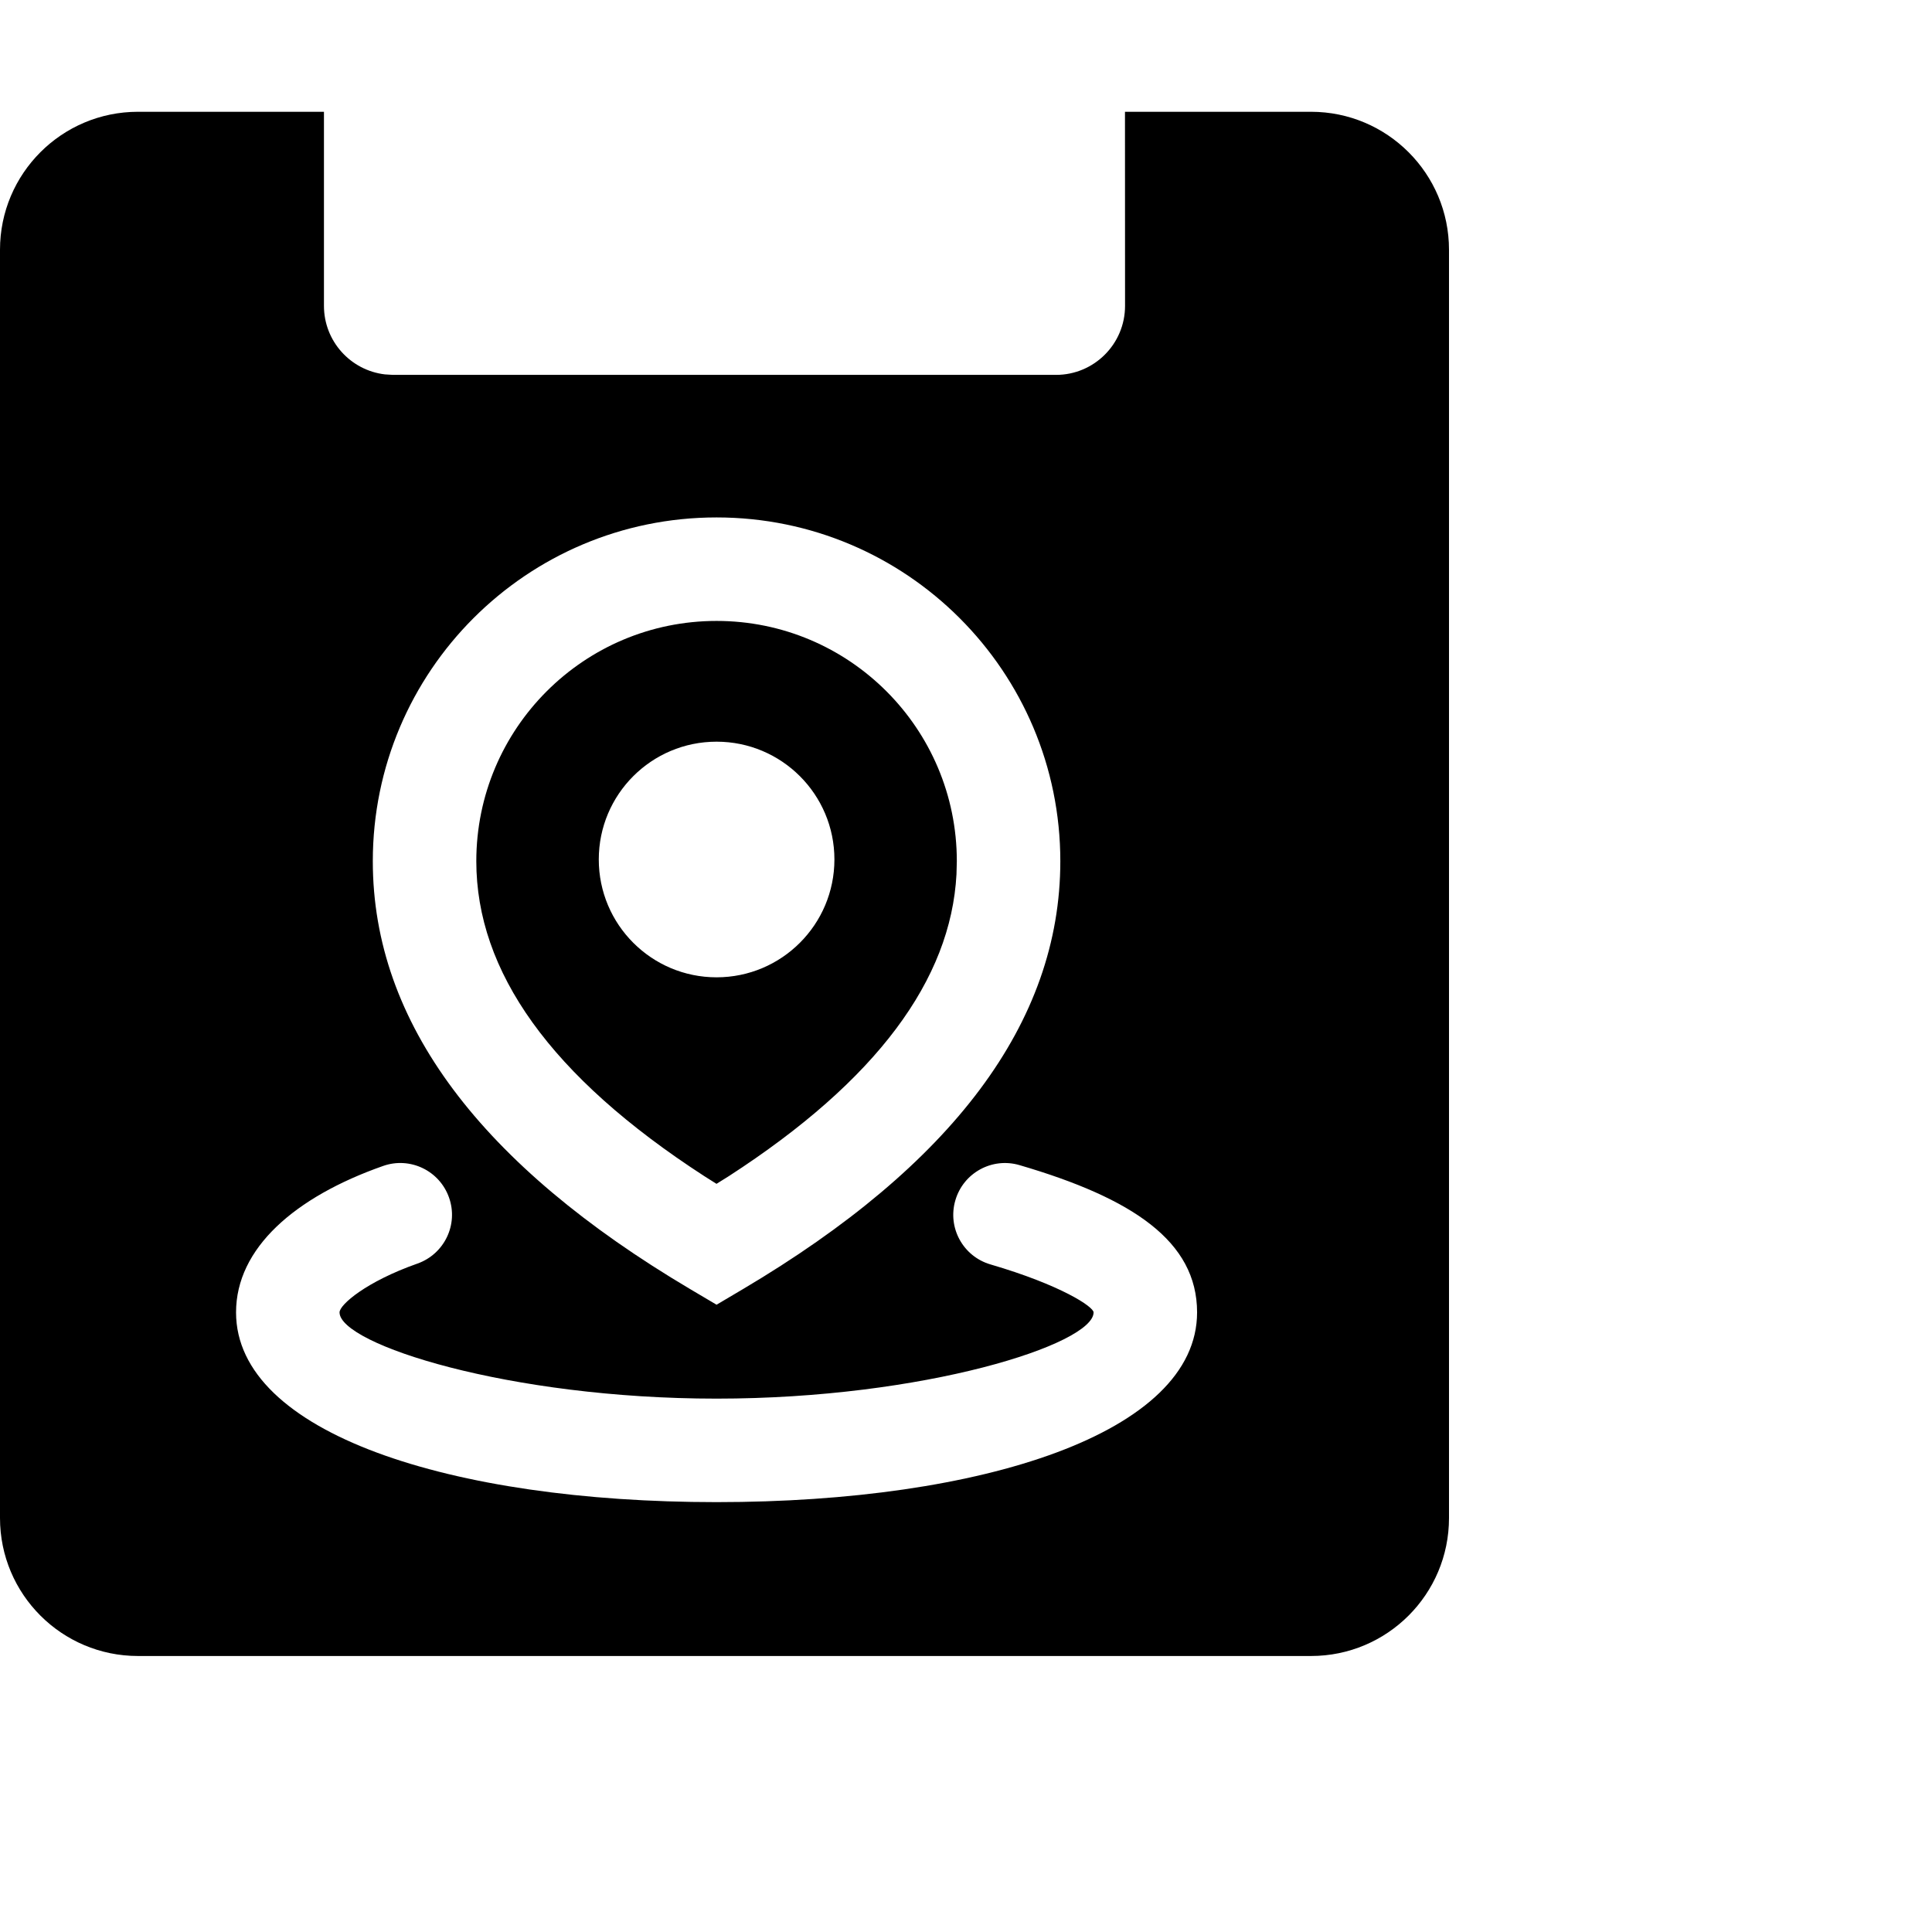 <?xml version="1.0" encoding="UTF-8"?>
<svg width="28px" height="28px" viewBox="0 0 28 28" version="1.1" xmlns="http://www.w3.org/2000/svg" xmlns:xlink="http://www.w3.org/1999/xlink">
                              <path d="M4.695,1.62 L4.695,4.433 C4.695,4.945 5.081,5.368 5.579,5.426 L5.695,5.433 L15.305,5.433 C15.857,5.433 16.305,4.985 16.305,4.433 L16.304,1.62 L19,1.62 C20.105,1.62 21,2.516 21,3.62 L21,22 C21,23.105 20.105,24 19,24 L2,24 C0.895,24 1.3527075e-16,23.105 0,22 L0,3.62 C-1.3527075e-16,2.516 0.895,1.62 2,1.62 L4.695,1.62 Z M13.846,17.395 C13.729,17.792 13.957,18.209 14.355,18.325 C15.377,18.624 15.849,18.939 15.849,19.02 C15.849,19.481 13.396,20.27 10.385,20.27 C7.374,20.27 4.921,19.481 4.921,19.02 C4.921,18.909 5.307,18.574 6.049,18.313 C6.44,18.175 6.646,17.747 6.508,17.357 C6.371,16.966 5.943,16.76 5.552,16.898 C4.274,17.347 3.421,18.089 3.421,19.02 C3.421,20.769 6.533,21.77 10.385,21.77 C14.237,21.77 17.349,20.769 17.349,19.02 C17.349,17.989 16.413,17.365 14.776,16.886 C14.379,16.769 13.962,16.997 13.846,17.395 Z M10.385,7.499 C7.634,7.499 5.403,9.73 5.403,12.481 C5.403,14.824 6.976,16.89 10.003,18.683 L10.385,18.909 L10.767,18.683 C13.794,16.89 15.367,14.824 15.367,12.481 C15.367,9.73 13.137,7.499 10.385,7.499 Z M10.385,8.999 C12.308,8.999 13.867,10.558 13.867,12.481 L13.862,12.672 C13.78,14.198 12.708,15.657 10.562,17.046 L10.384,17.157 L10.208,17.046 C7.973,15.599 6.903,14.076 6.903,12.481 C6.903,10.558 8.462,8.999 10.385,8.999 Z M10.385,10.749 C9.442,10.749 8.678,11.513 8.678,12.456 C8.678,13.399 9.442,14.164 10.385,14.164 C11.328,14.164 12.093,13.399 12.093,12.456 C12.093,11.513 11.328,10.749 10.385,10.749 Z" id="形状结合"></path>

</svg>
